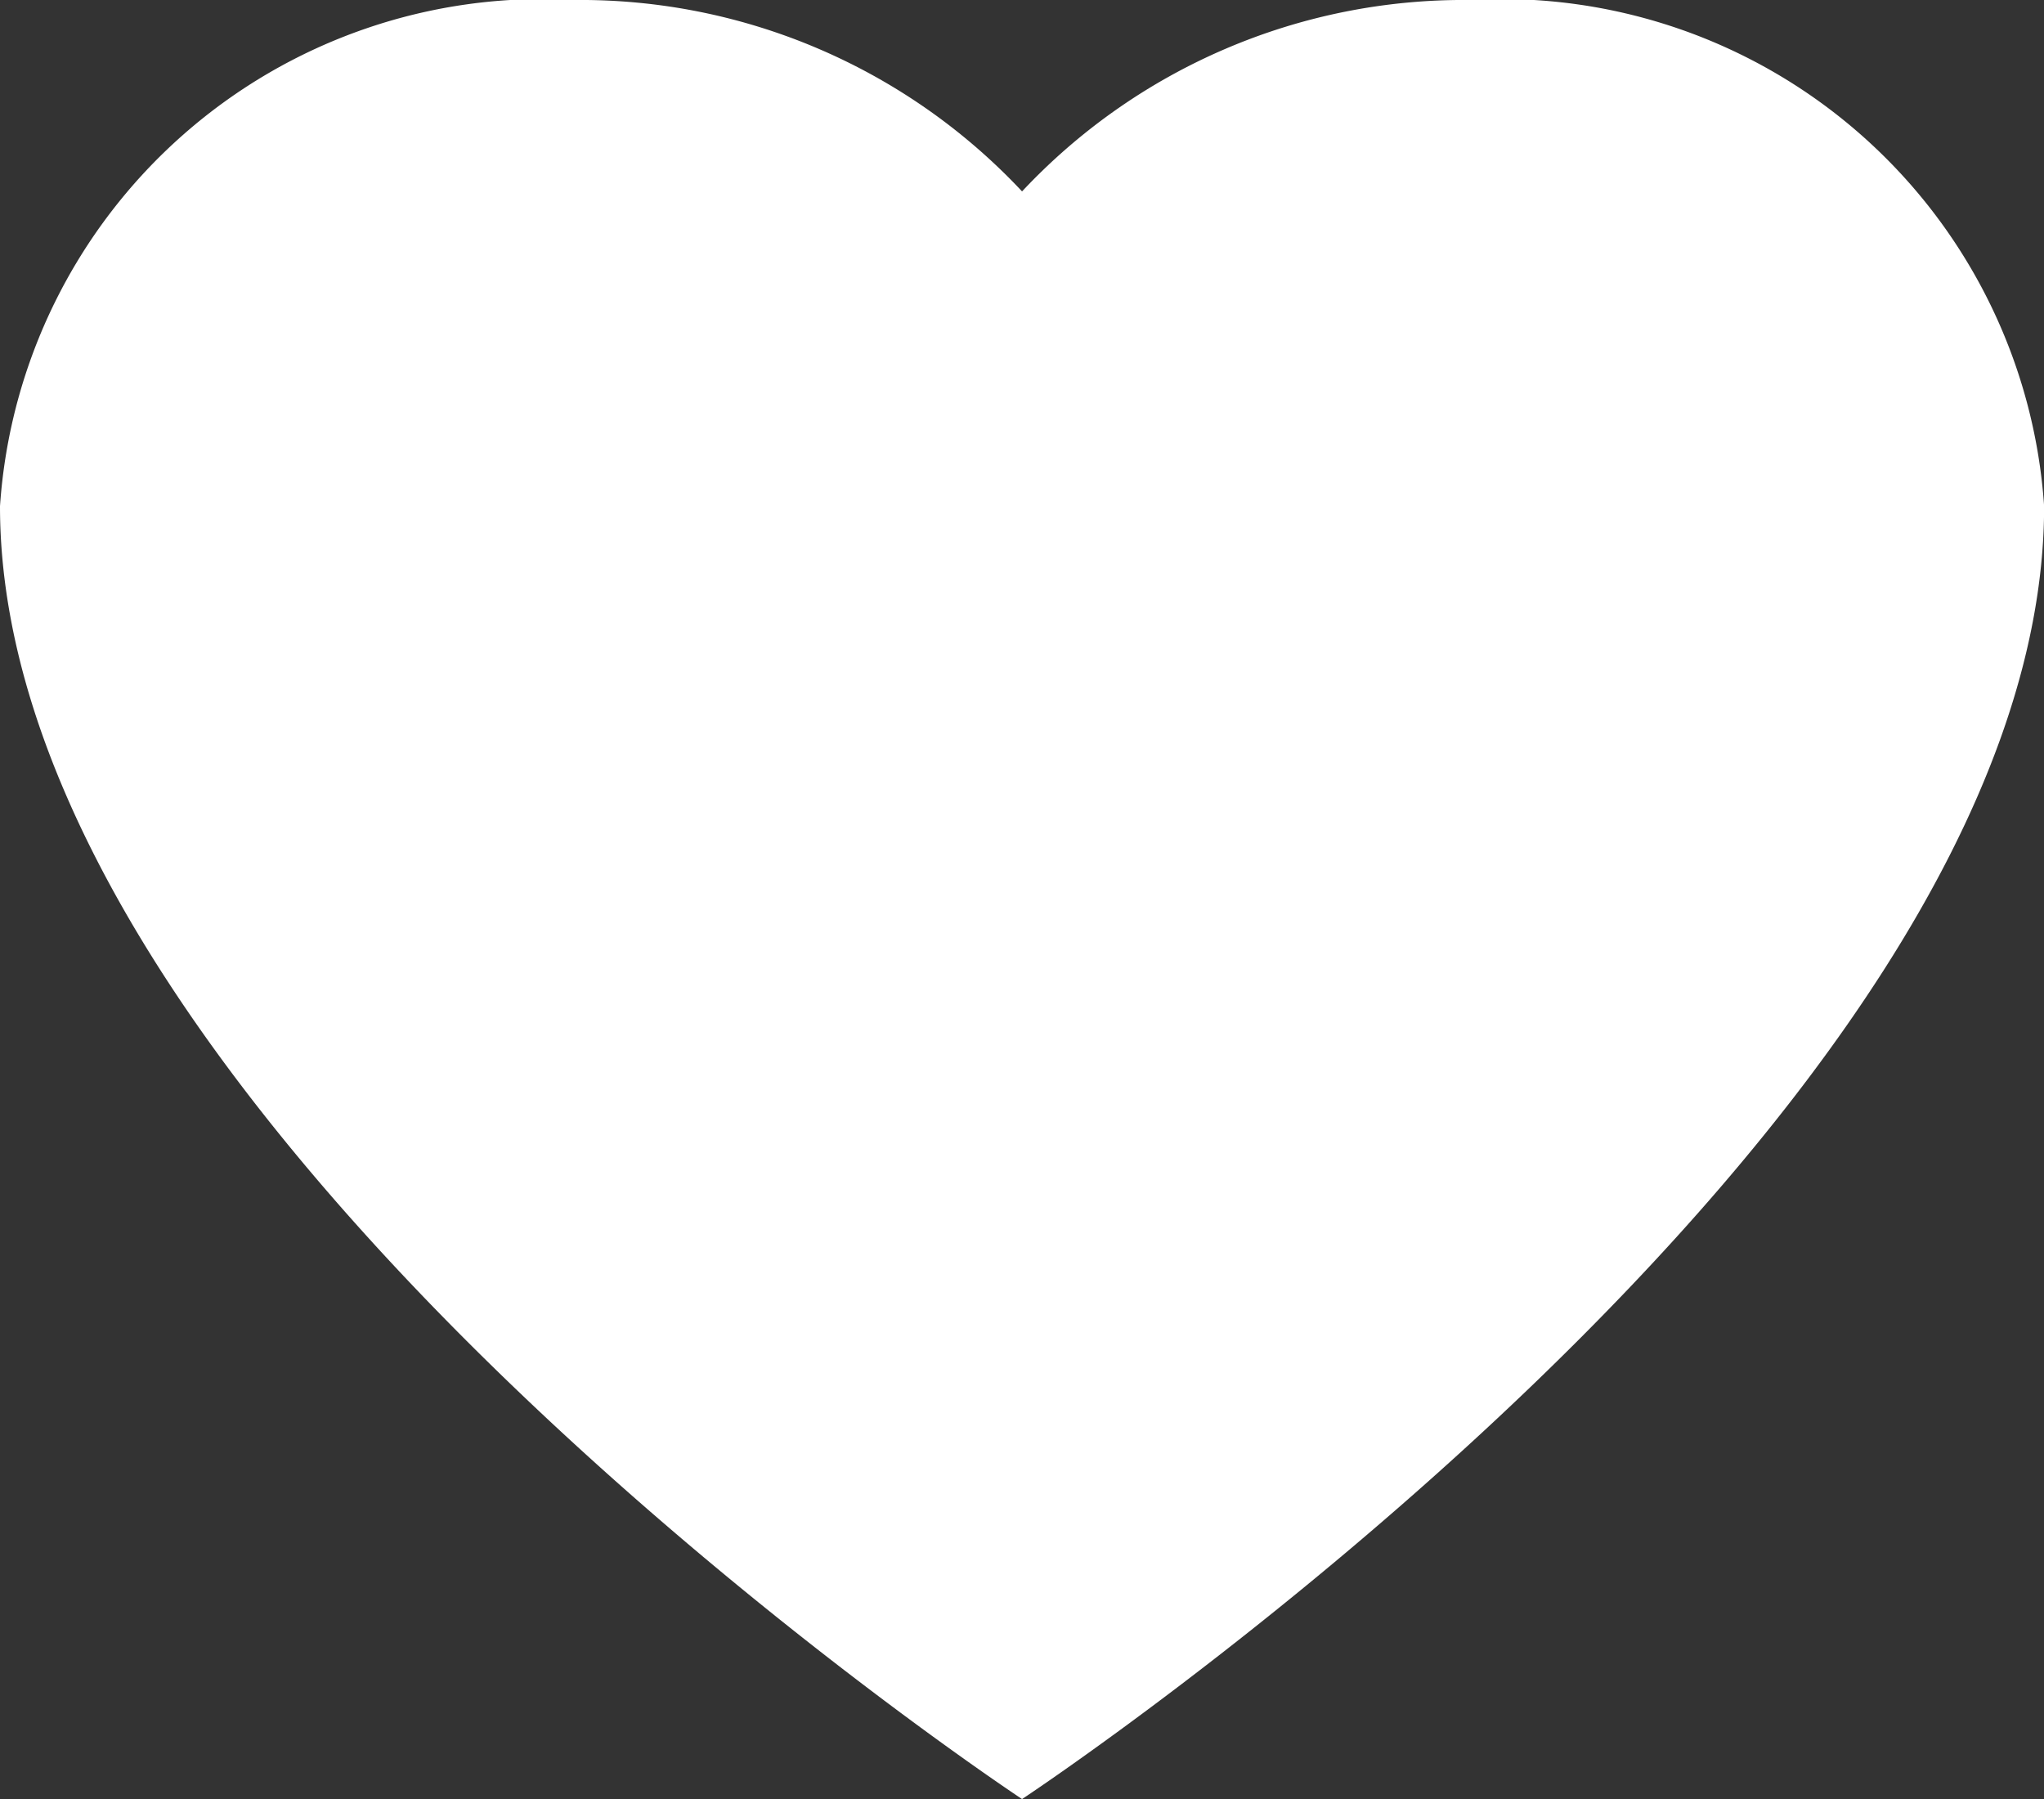 <svg xmlns="http://www.w3.org/2000/svg" width="17.313" height="15.236" viewBox="0 0 17.313 15.236">
  <rect x="0" y="0" width="17.313" height="15.236" fill="#333333" stroke="none"/>
  <g id="Grupo_105" data-name="Grupo 105" transform="translate(0)">
    <path id="Caminho_70" data-name="Caminho 70" d="M12.445-22a5.125,5.125,0,0,0-3.788,1.621A5.125,5.125,0,0,0,4.868-22,4.606,4.606,0,0,0,0-17.713C0-12.478,8.657-6.764,8.657-6.764s8.657-5.713,8.657-10.949A4.606,4.606,0,0,0,12.445-22" transform="translate(0 22)" fill="#fff" fill-rule="evenodd"/>
  </g>
</svg>
